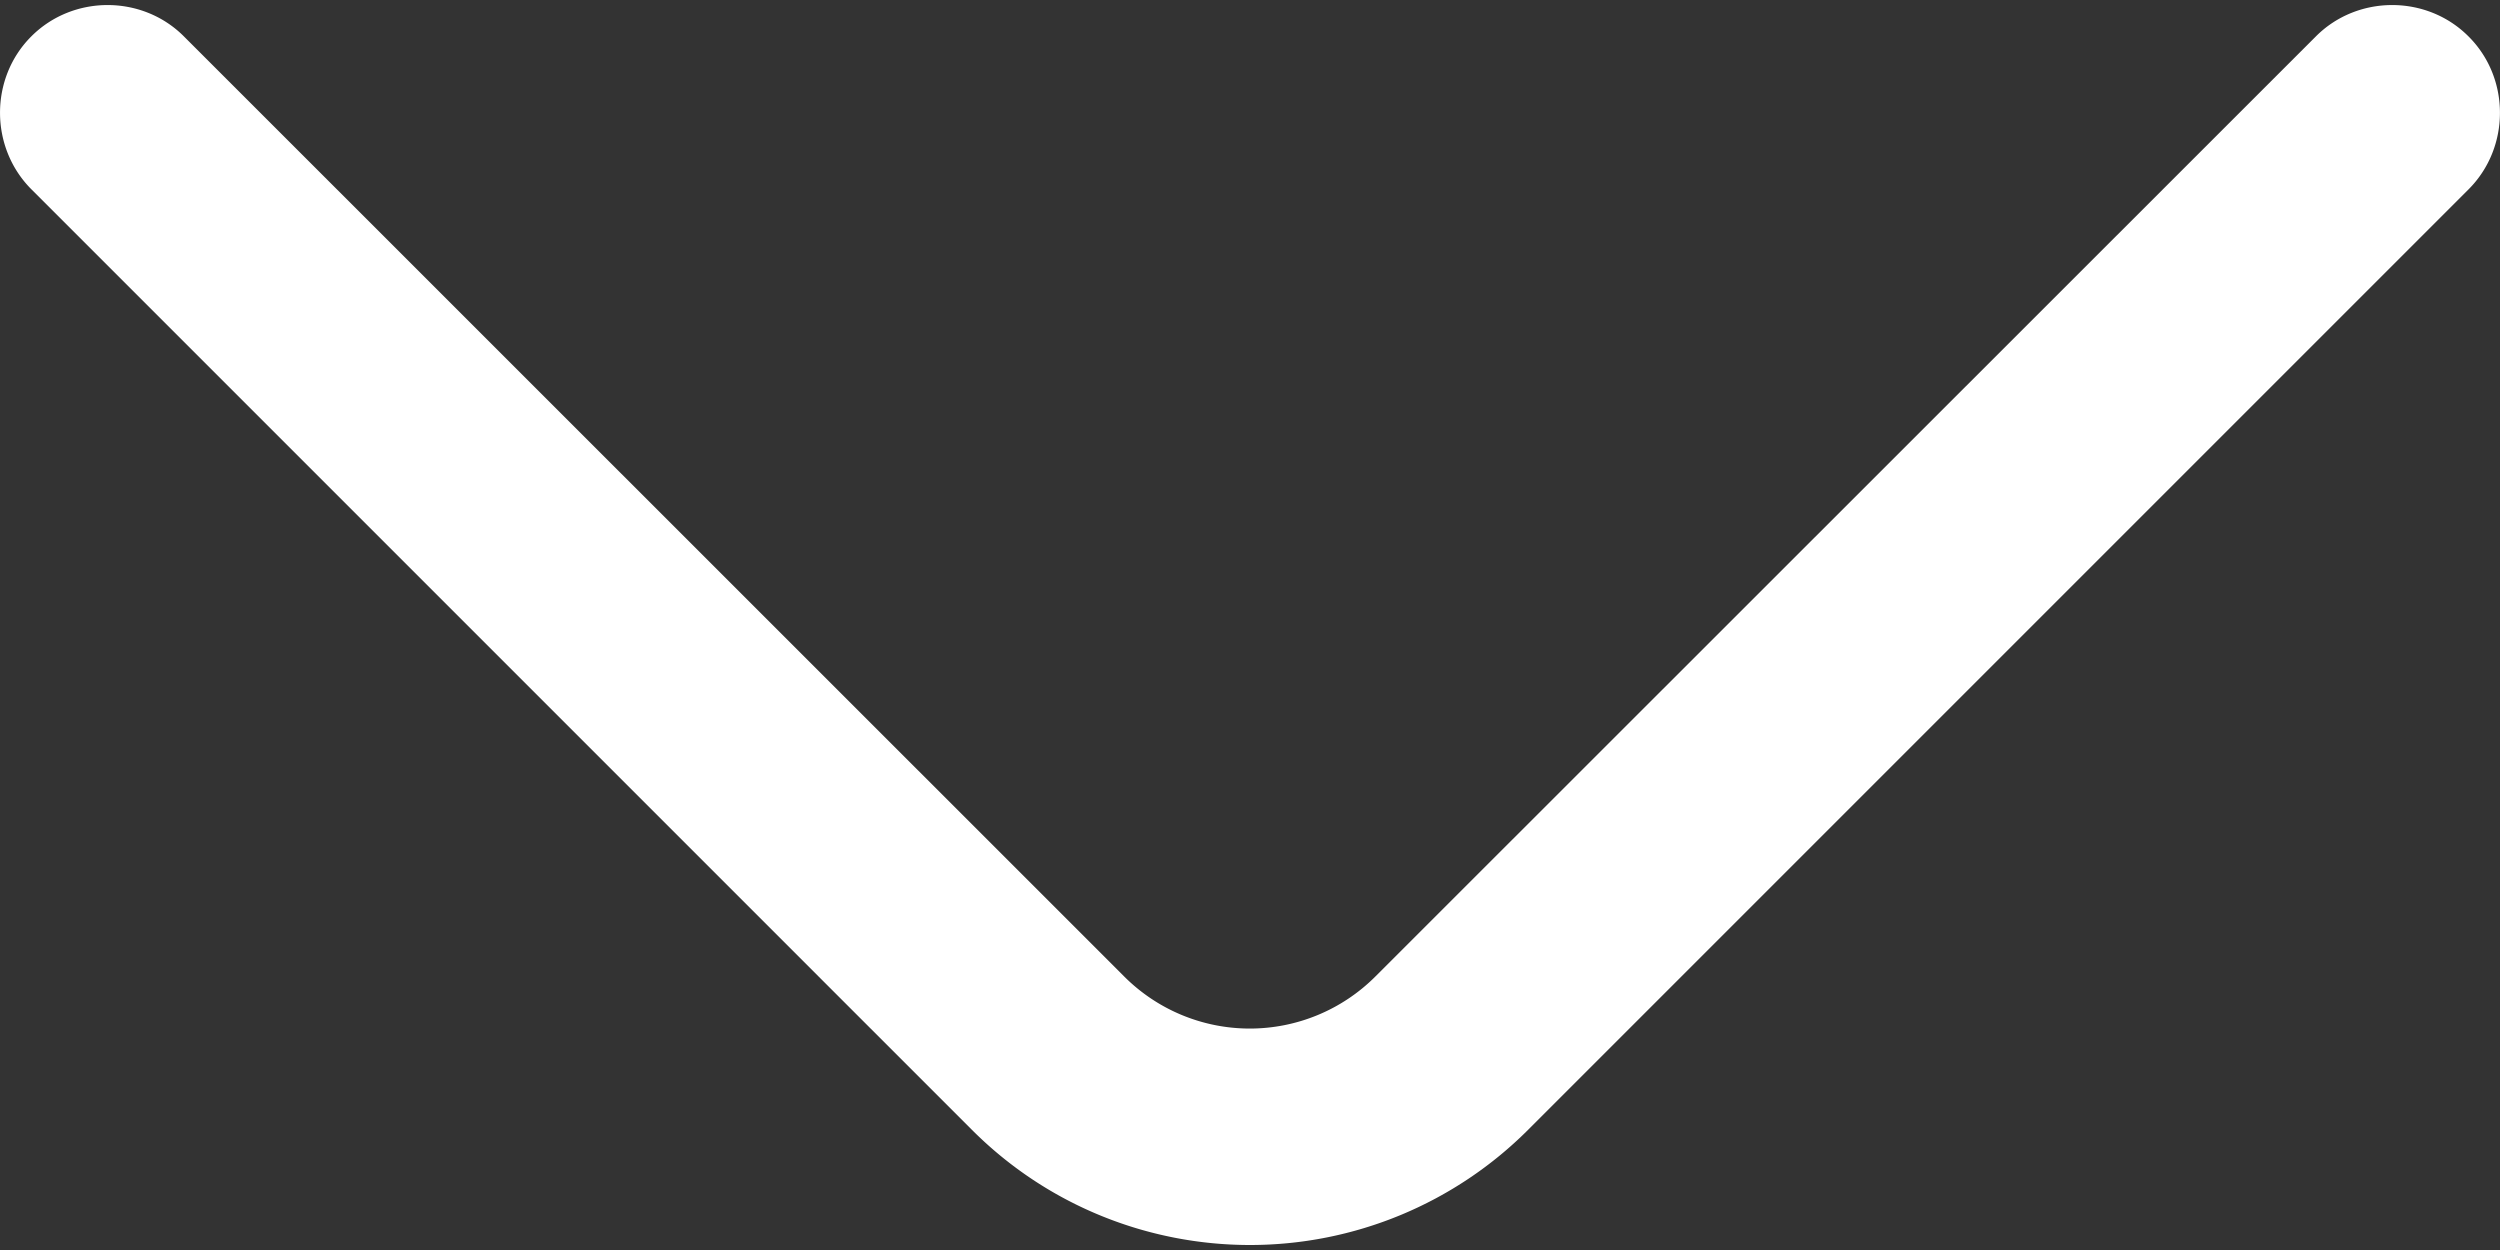 <svg width="12" height="6" fill="none" xmlns="http://www.w3.org/2000/svg"><rect width="100%" height="100%" fill="#333333" stroke="none"/><path d="M6 5.976c-.485 0-.97-.187-1.336-.554L.151.909C-.05.708-.05.375.15.175c.2-.201.533-.201.733 0l4.514 4.513a.852.852 0 0 0 1.204 0L11.116.175c.2-.201.533-.201.733 0 .201.2.201.533 0 .734L7.336 5.422A1.887 1.887 0 0 1 6 5.976z" fill="#fff"/></svg>